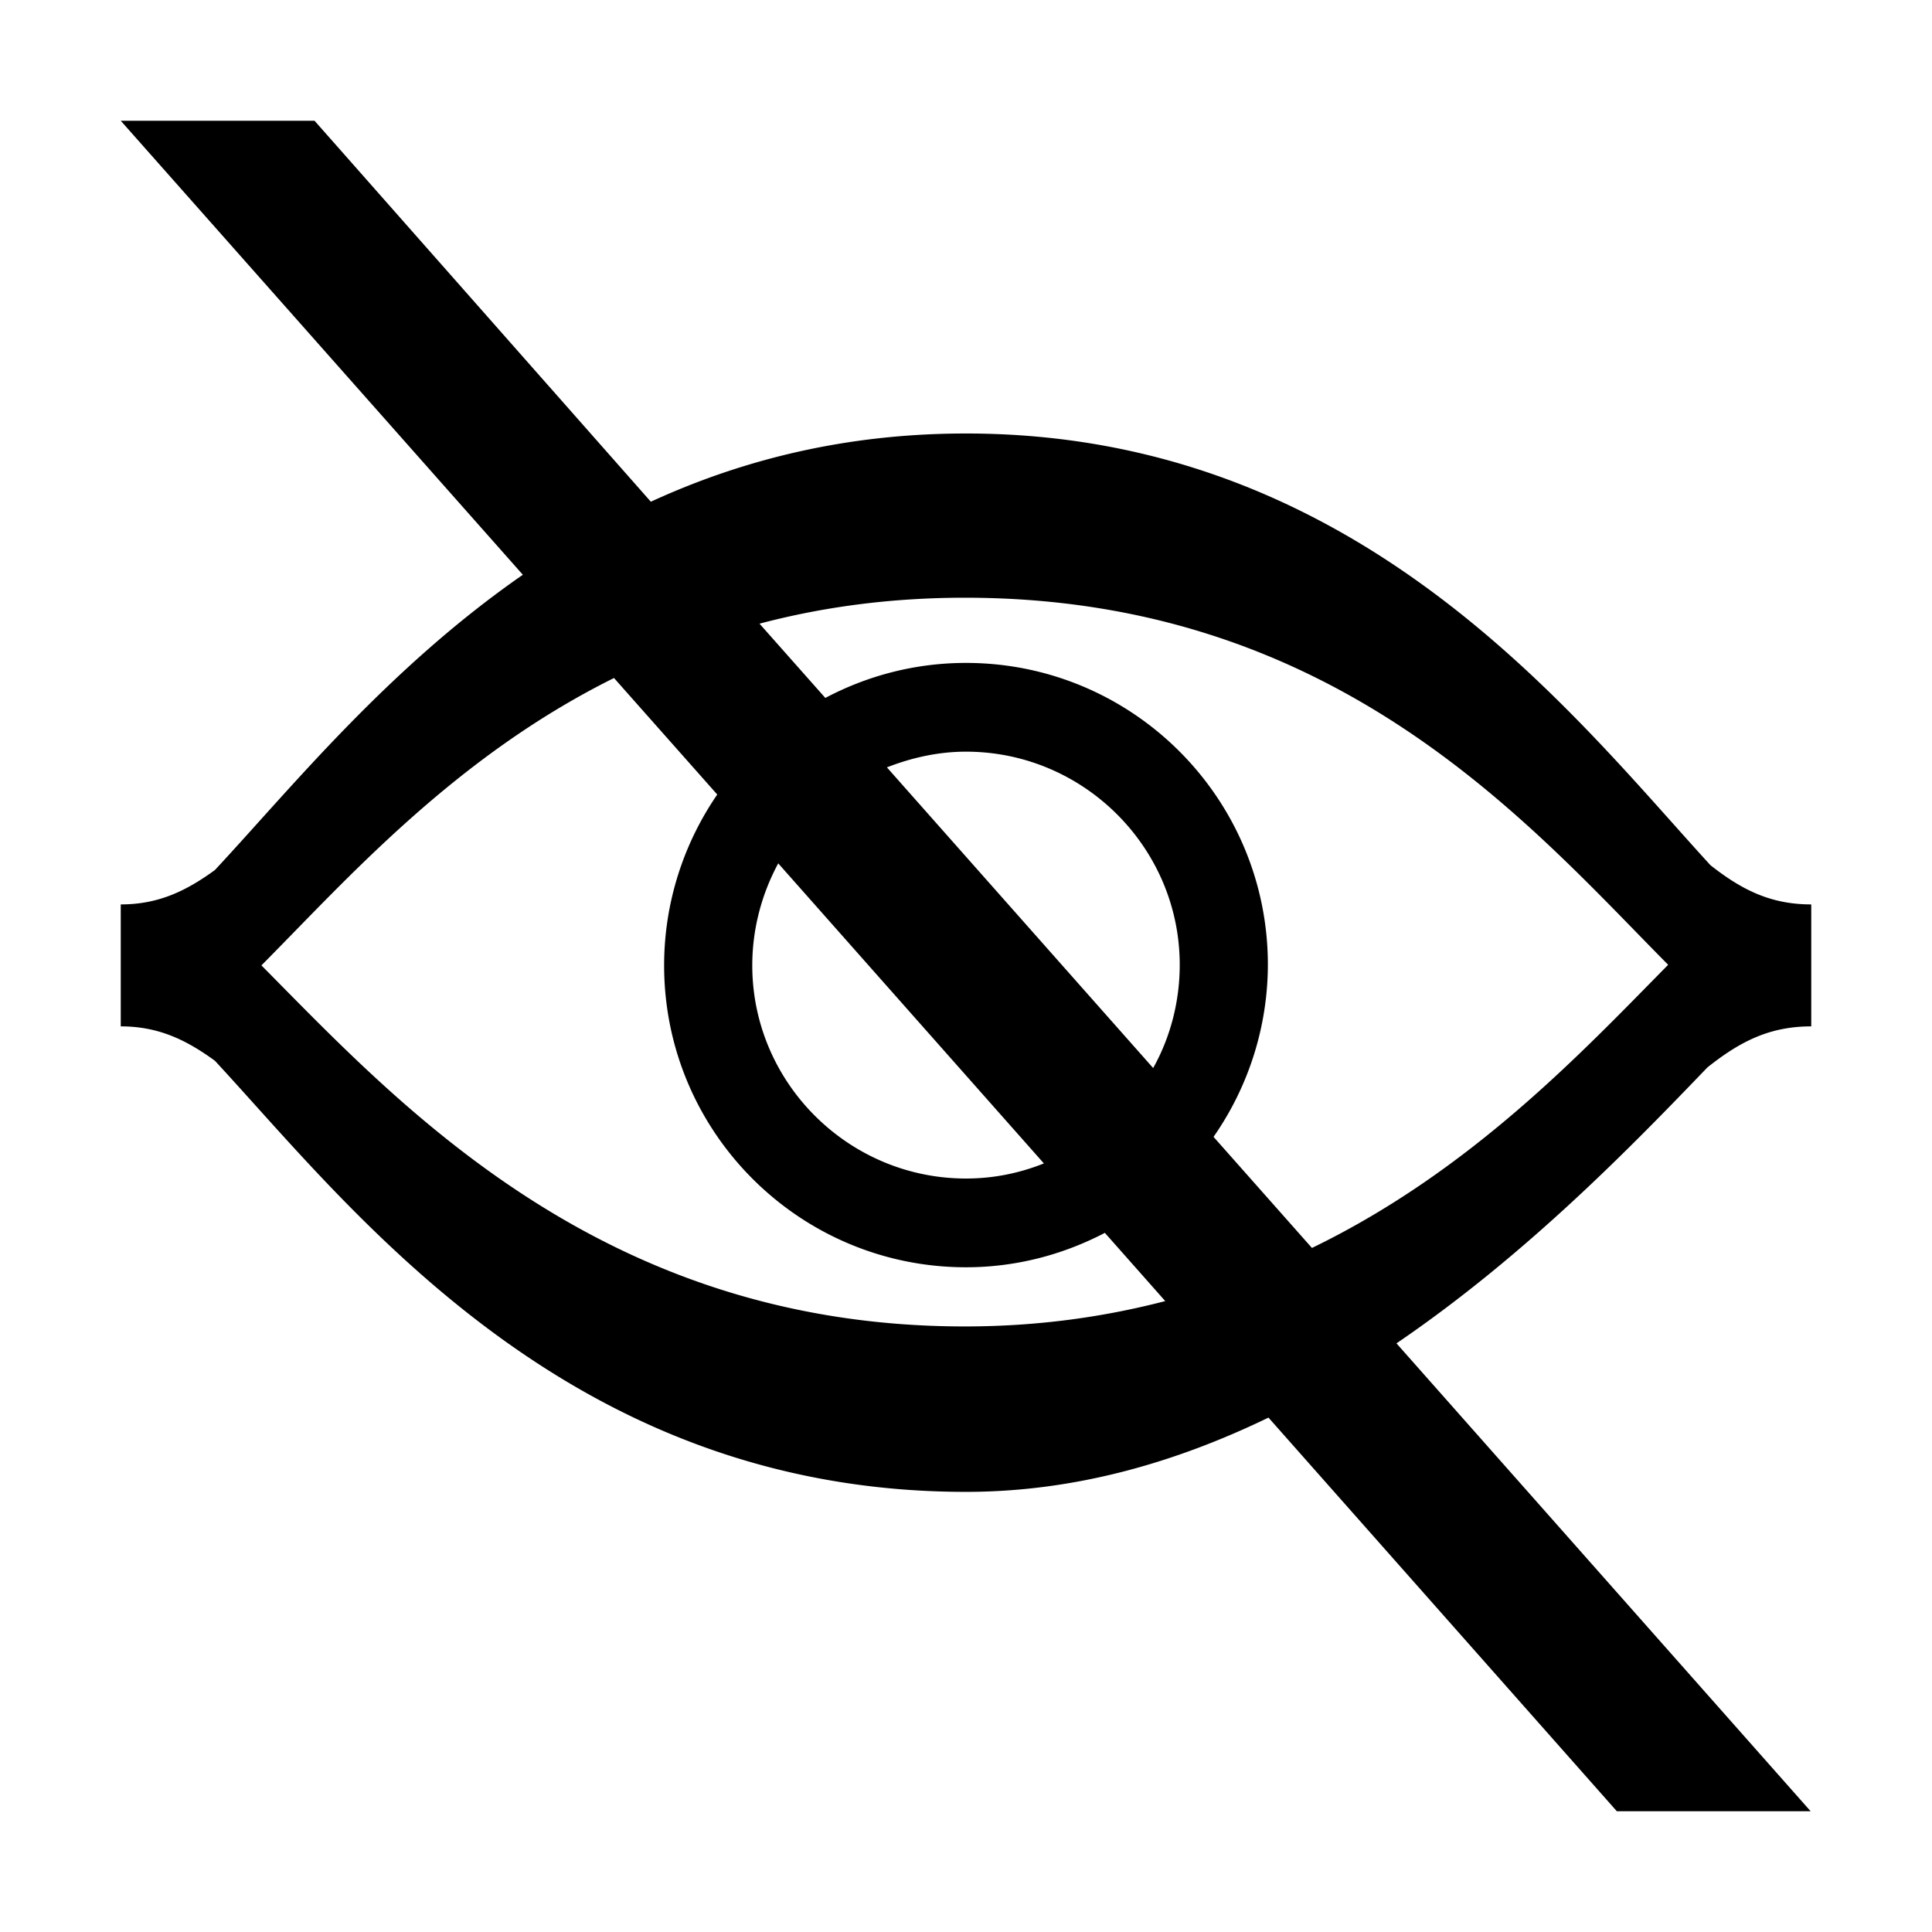 <svg xmlns="http://www.w3.org/2000/svg" viewBox="0 0 32 32"><path d="M28.33 14.33C26.05 11.84 22.5 7.18 16 7.18c-2 0-3.72.44-5.22 1.13L5.21 2H2l6.66 7.52c-2.25 1.56-3.86 3.56-5.1 4.89-.48.35-.94.57-1.56.57V17c.62 0 1.08.22 1.56.57 2.28 2.46 5.83 7.14 12.44 7.14 1.81 0 3.48-.49 5.01-1.23L26.78 30h3.21l-6.86-7.75c2.16-1.47 3.92-3.29 5.15-4.57.54-.43 1.03-.68 1.72-.68v-2.02c-.67 0-1.15-.24-1.67-.65zm-12.35 7.64c-6.02 0-9.37-3.68-11.65-5.98 1.42-1.43 3.2-3.45 5.84-4.76l1.71 1.93c-.55.8-.88 1.78-.88 2.83 0 2.76 2.24 5 5 5 .83 0 1.61-.21 2.3-.57l1 1.13c-1 .26-2.1.42-3.32.42zm-3.09-7.67l4.4 4.97c-.4.16-.83.25-1.29.25-1.95 0-3.54-1.59-3.54-3.53 0-.61.16-1.19.43-1.69zm6.21 3.39l-4.41-4.98c.41-.16.85-.26 1.31-.26 1.95 0 3.54 1.59 3.54 3.53 0 .62-.16 1.21-.44 1.71zm2.63 2.98l-1.63-1.84a5 5 0 0 0 .9-2.85c0-2.76-2.24-5-5-5-.84 0-1.63.21-2.33.58l-1.09-1.23c1.02-.27 2.15-.43 3.4-.43 6.18 0 9.37 3.78 11.65 6.08-1.42 1.44-3.26 3.41-5.9 4.69z" style="fill: #000000;"/></svg>
